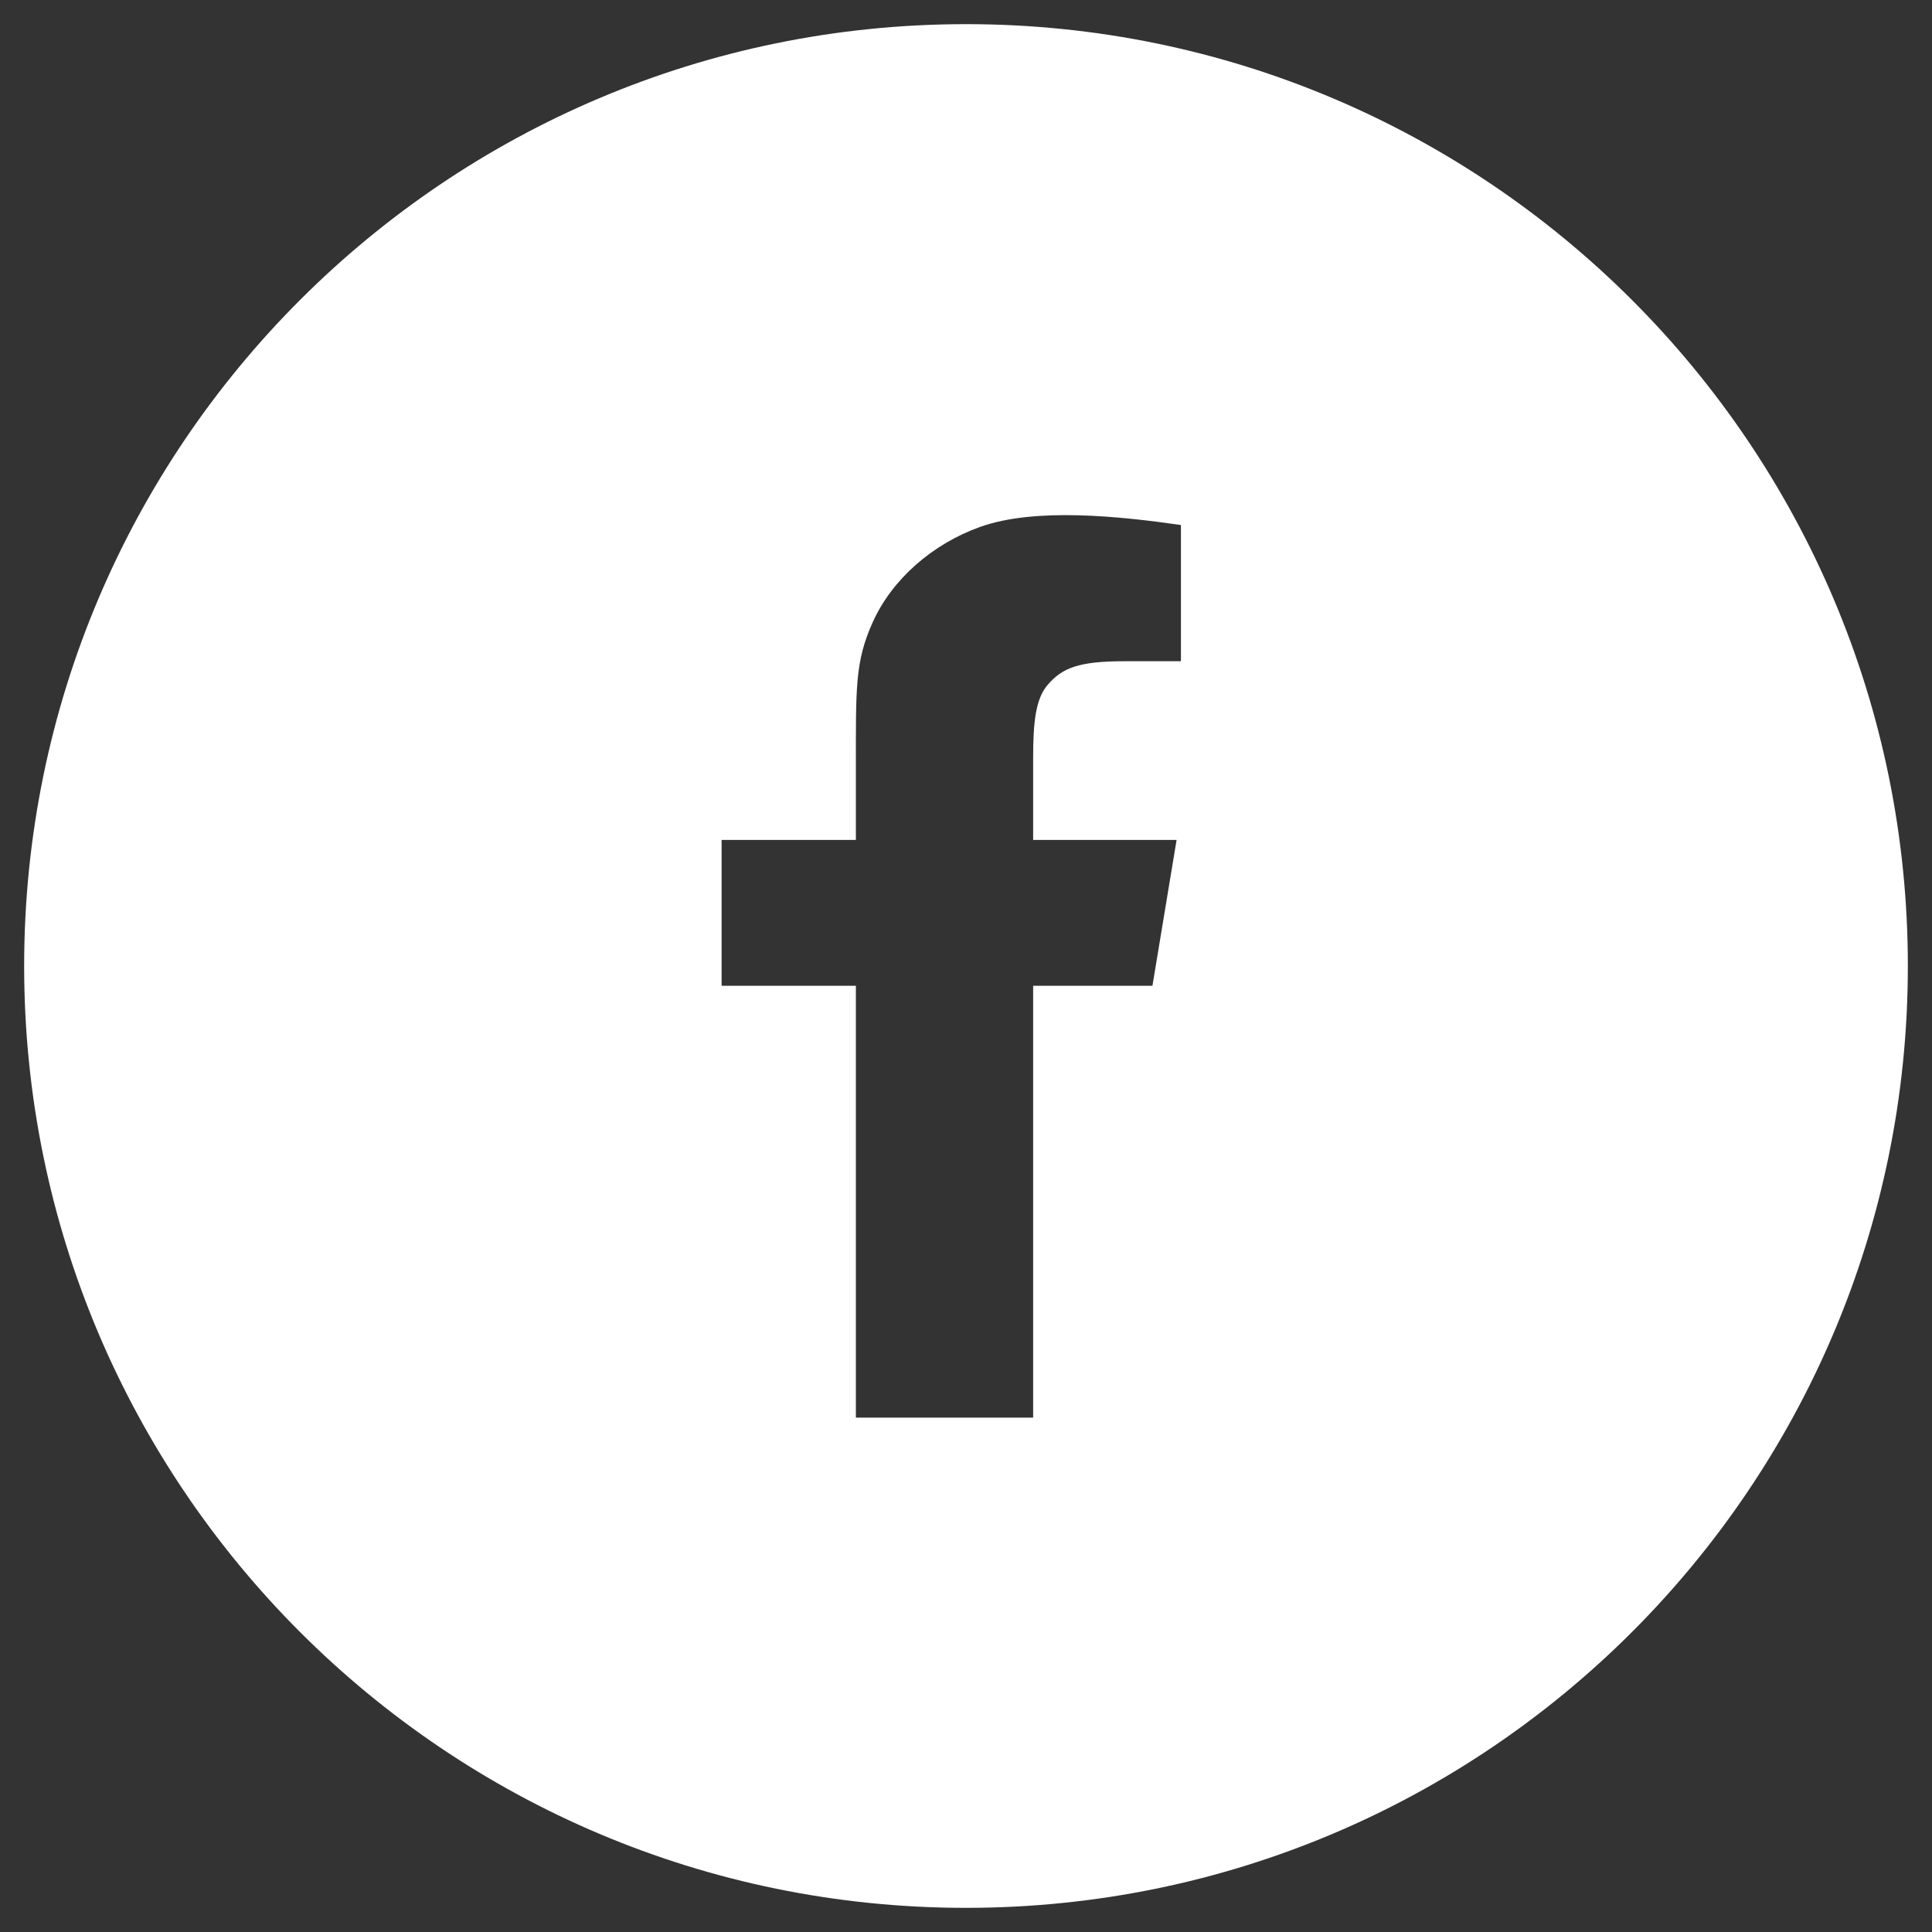 <?xml version="1.0" encoding="UTF-8"?><svg id="_레이어_2" xmlns="http://www.w3.org/2000/svg" width="40" height="40" viewBox="0 0 40 40"><rect x="0" y="0" width="40" height="40" fill="#333333" stroke="none"/><defs><style>.cls-1{fill-rule:evenodd;}.cls-1,.cls-2{fill:#fff;}.cls-2{opacity:0;}</style></defs><g id="_레이어_1-2"><rect class="cls-2" width="40" height="40"/><path class="cls-1" d="m20,.5C9.23.5.5,9.23.5,20s8.73,19.5,19.5,19.5,19.5-8.73,19.5-19.5S30.77.5,20,.5Zm4.45,13.19h-1.17c-.95,0-1.29.14-1.59.49-.25.29-.3.78-.3,1.52v1.69h2.97l-.5,3.02h-2.47v8.94h-3.67v-8.94h-2.78v-3.02h2.78v-1.45c0-1.71-.02-2.24.35-3.06.4-.89,1.24-1.62,2.22-1.97,1.14-.41,2.91-.22,4.16-.04v2.84Z"/></g></svg>
